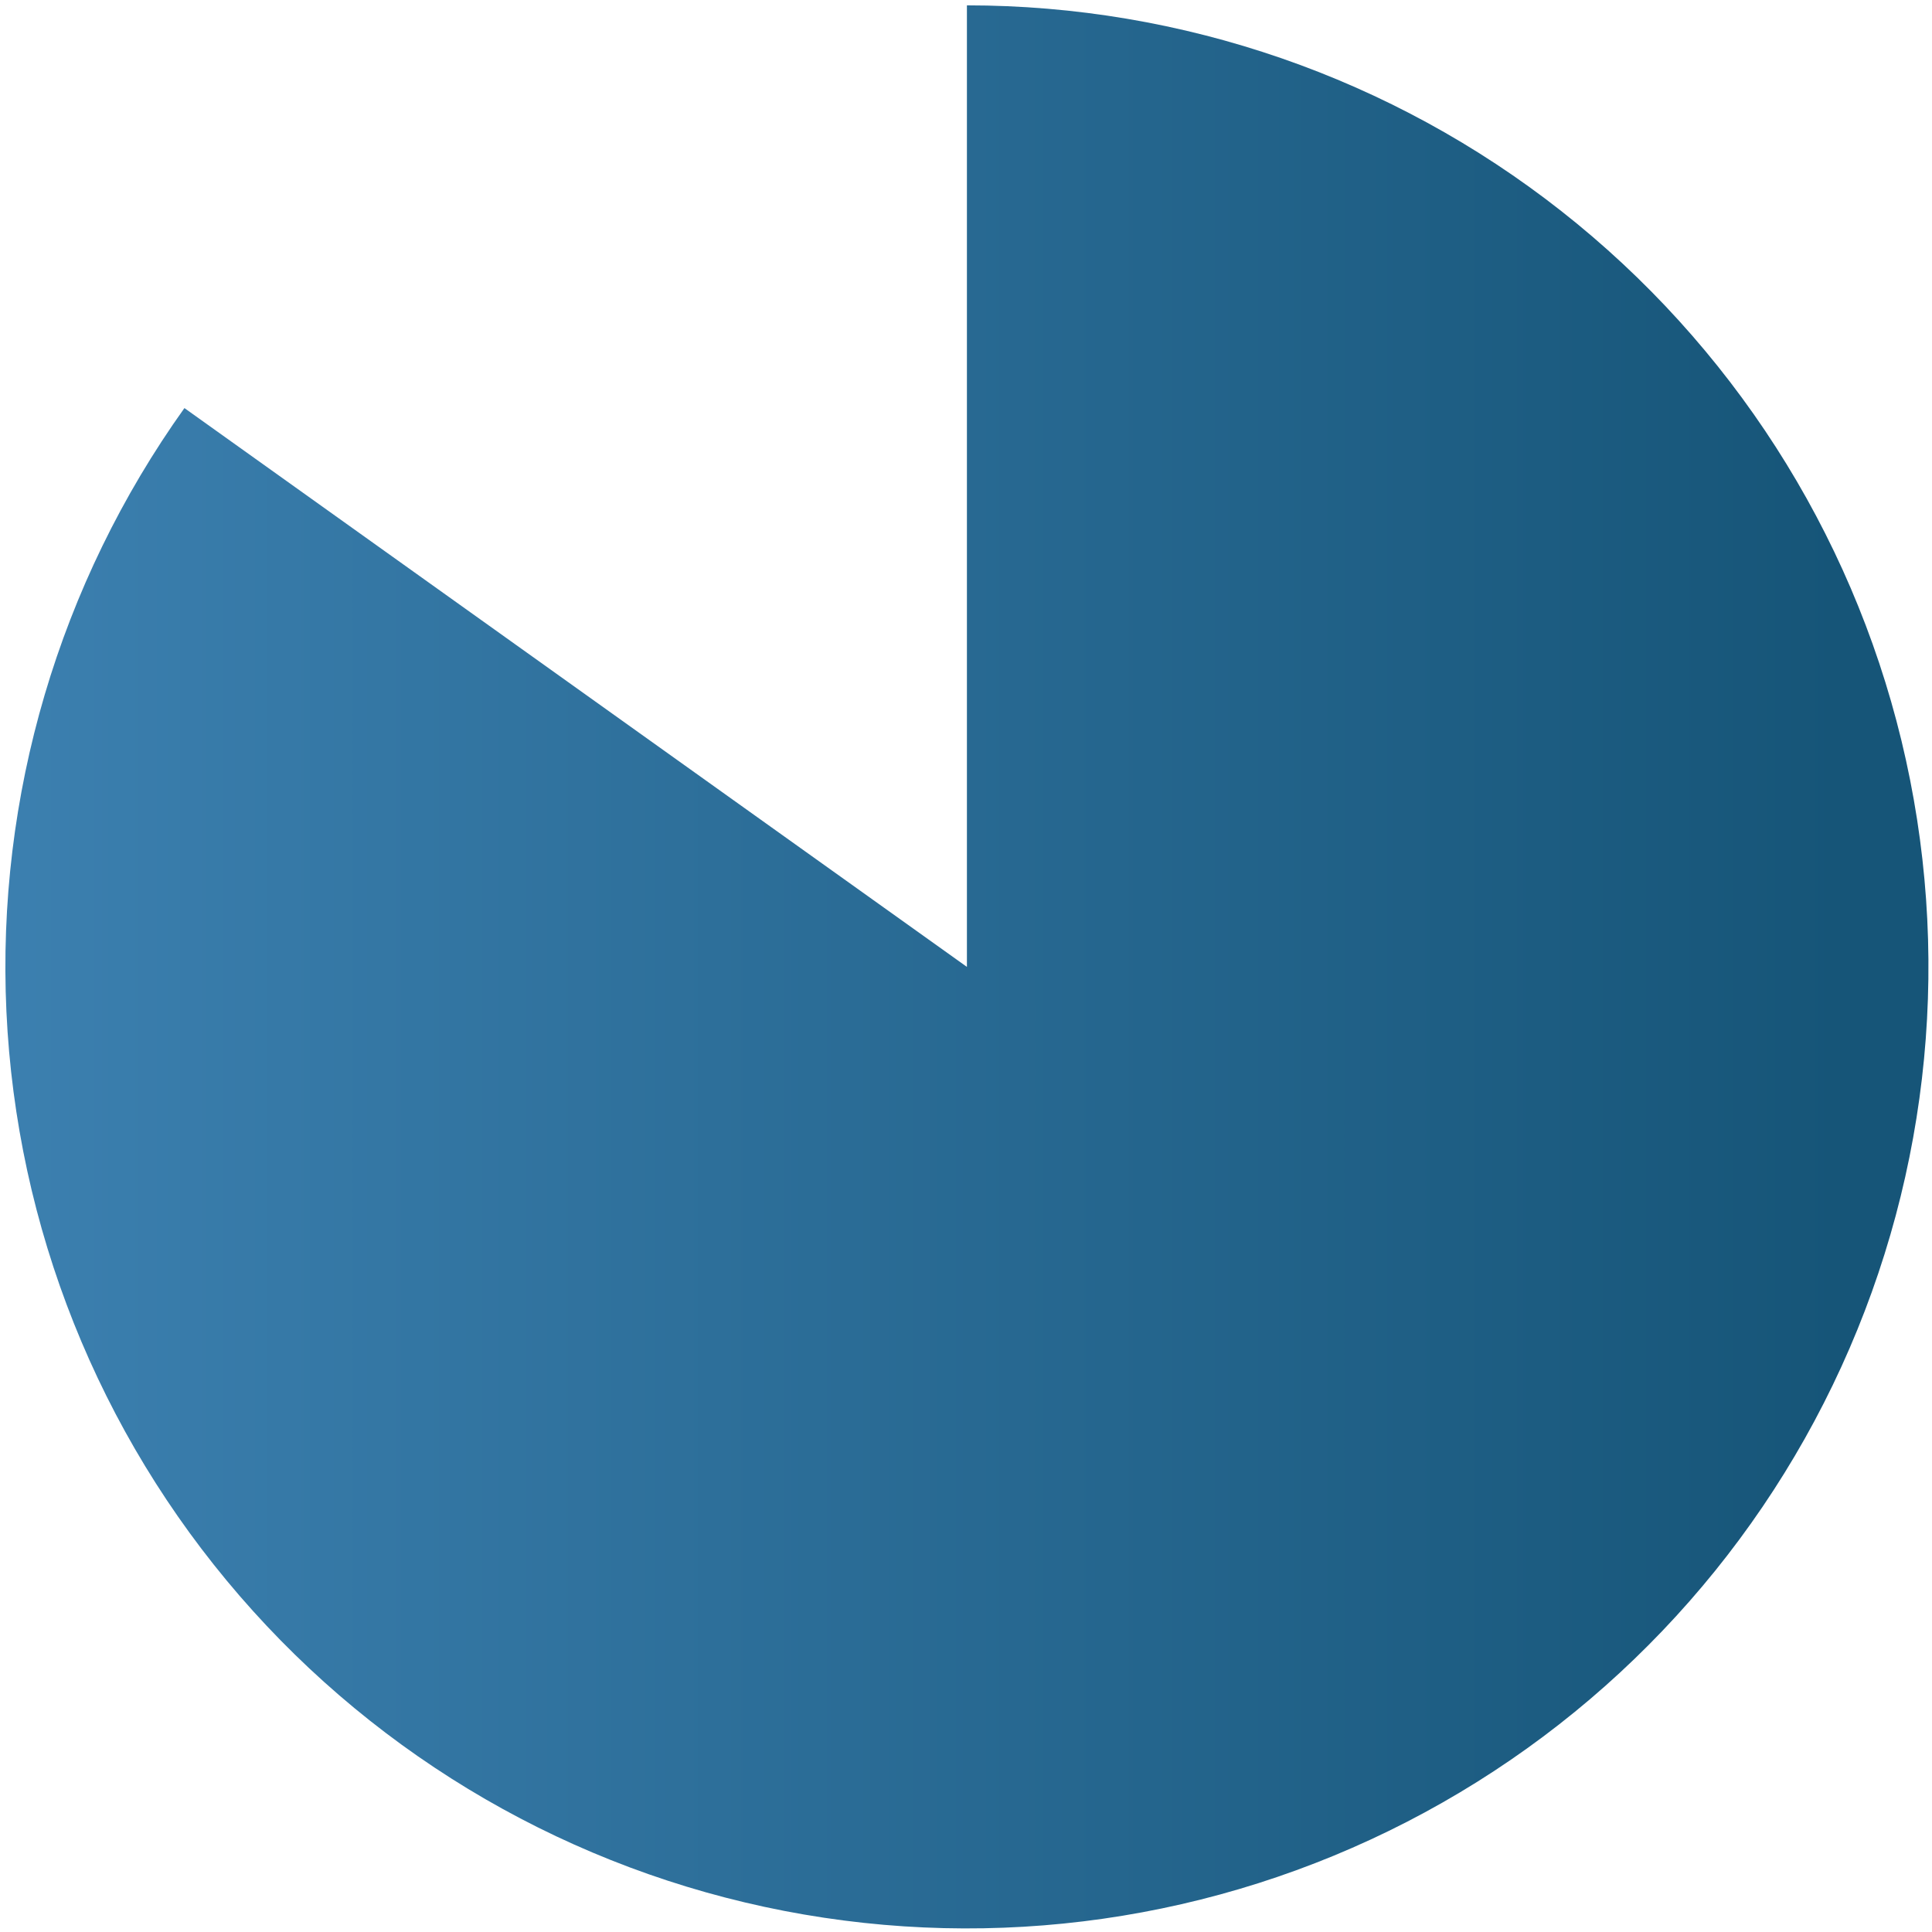 <svg width="194" height="194" viewBox="0 0 194 194" fill="none" xmlns="http://www.w3.org/2000/svg">
<path d="M97.092 0.537C118.745 0.537 139.77 7.816 156.789 21.204C173.807 34.592 185.832 53.313 190.93 74.358C196.027 95.403 193.903 117.55 184.898 137.242C175.893 156.935 160.529 173.028 141.276 182.937C122.023 192.847 99.998 195.996 78.739 191.88C57.48 187.764 38.222 176.622 24.059 160.243C9.895 143.864 1.649 123.199 0.644 101.569C-0.361 79.939 5.935 58.599 18.519 40.977L97.092 97.089L97.092 0.537Z" fill="url(#paint0_linear_3826_8809)"/>
<defs>
<linearGradient id="paint0_linear_3826_8809" x1="-1.38" y1="96.413" x2="191.723" y2="96.413" gradientUnits="userSpaceOnUse">
<stop stop-color="#3C80B0"/>
<stop offset="0.964" stop-color="#165578"/>
</linearGradient>
</defs>
</svg>
